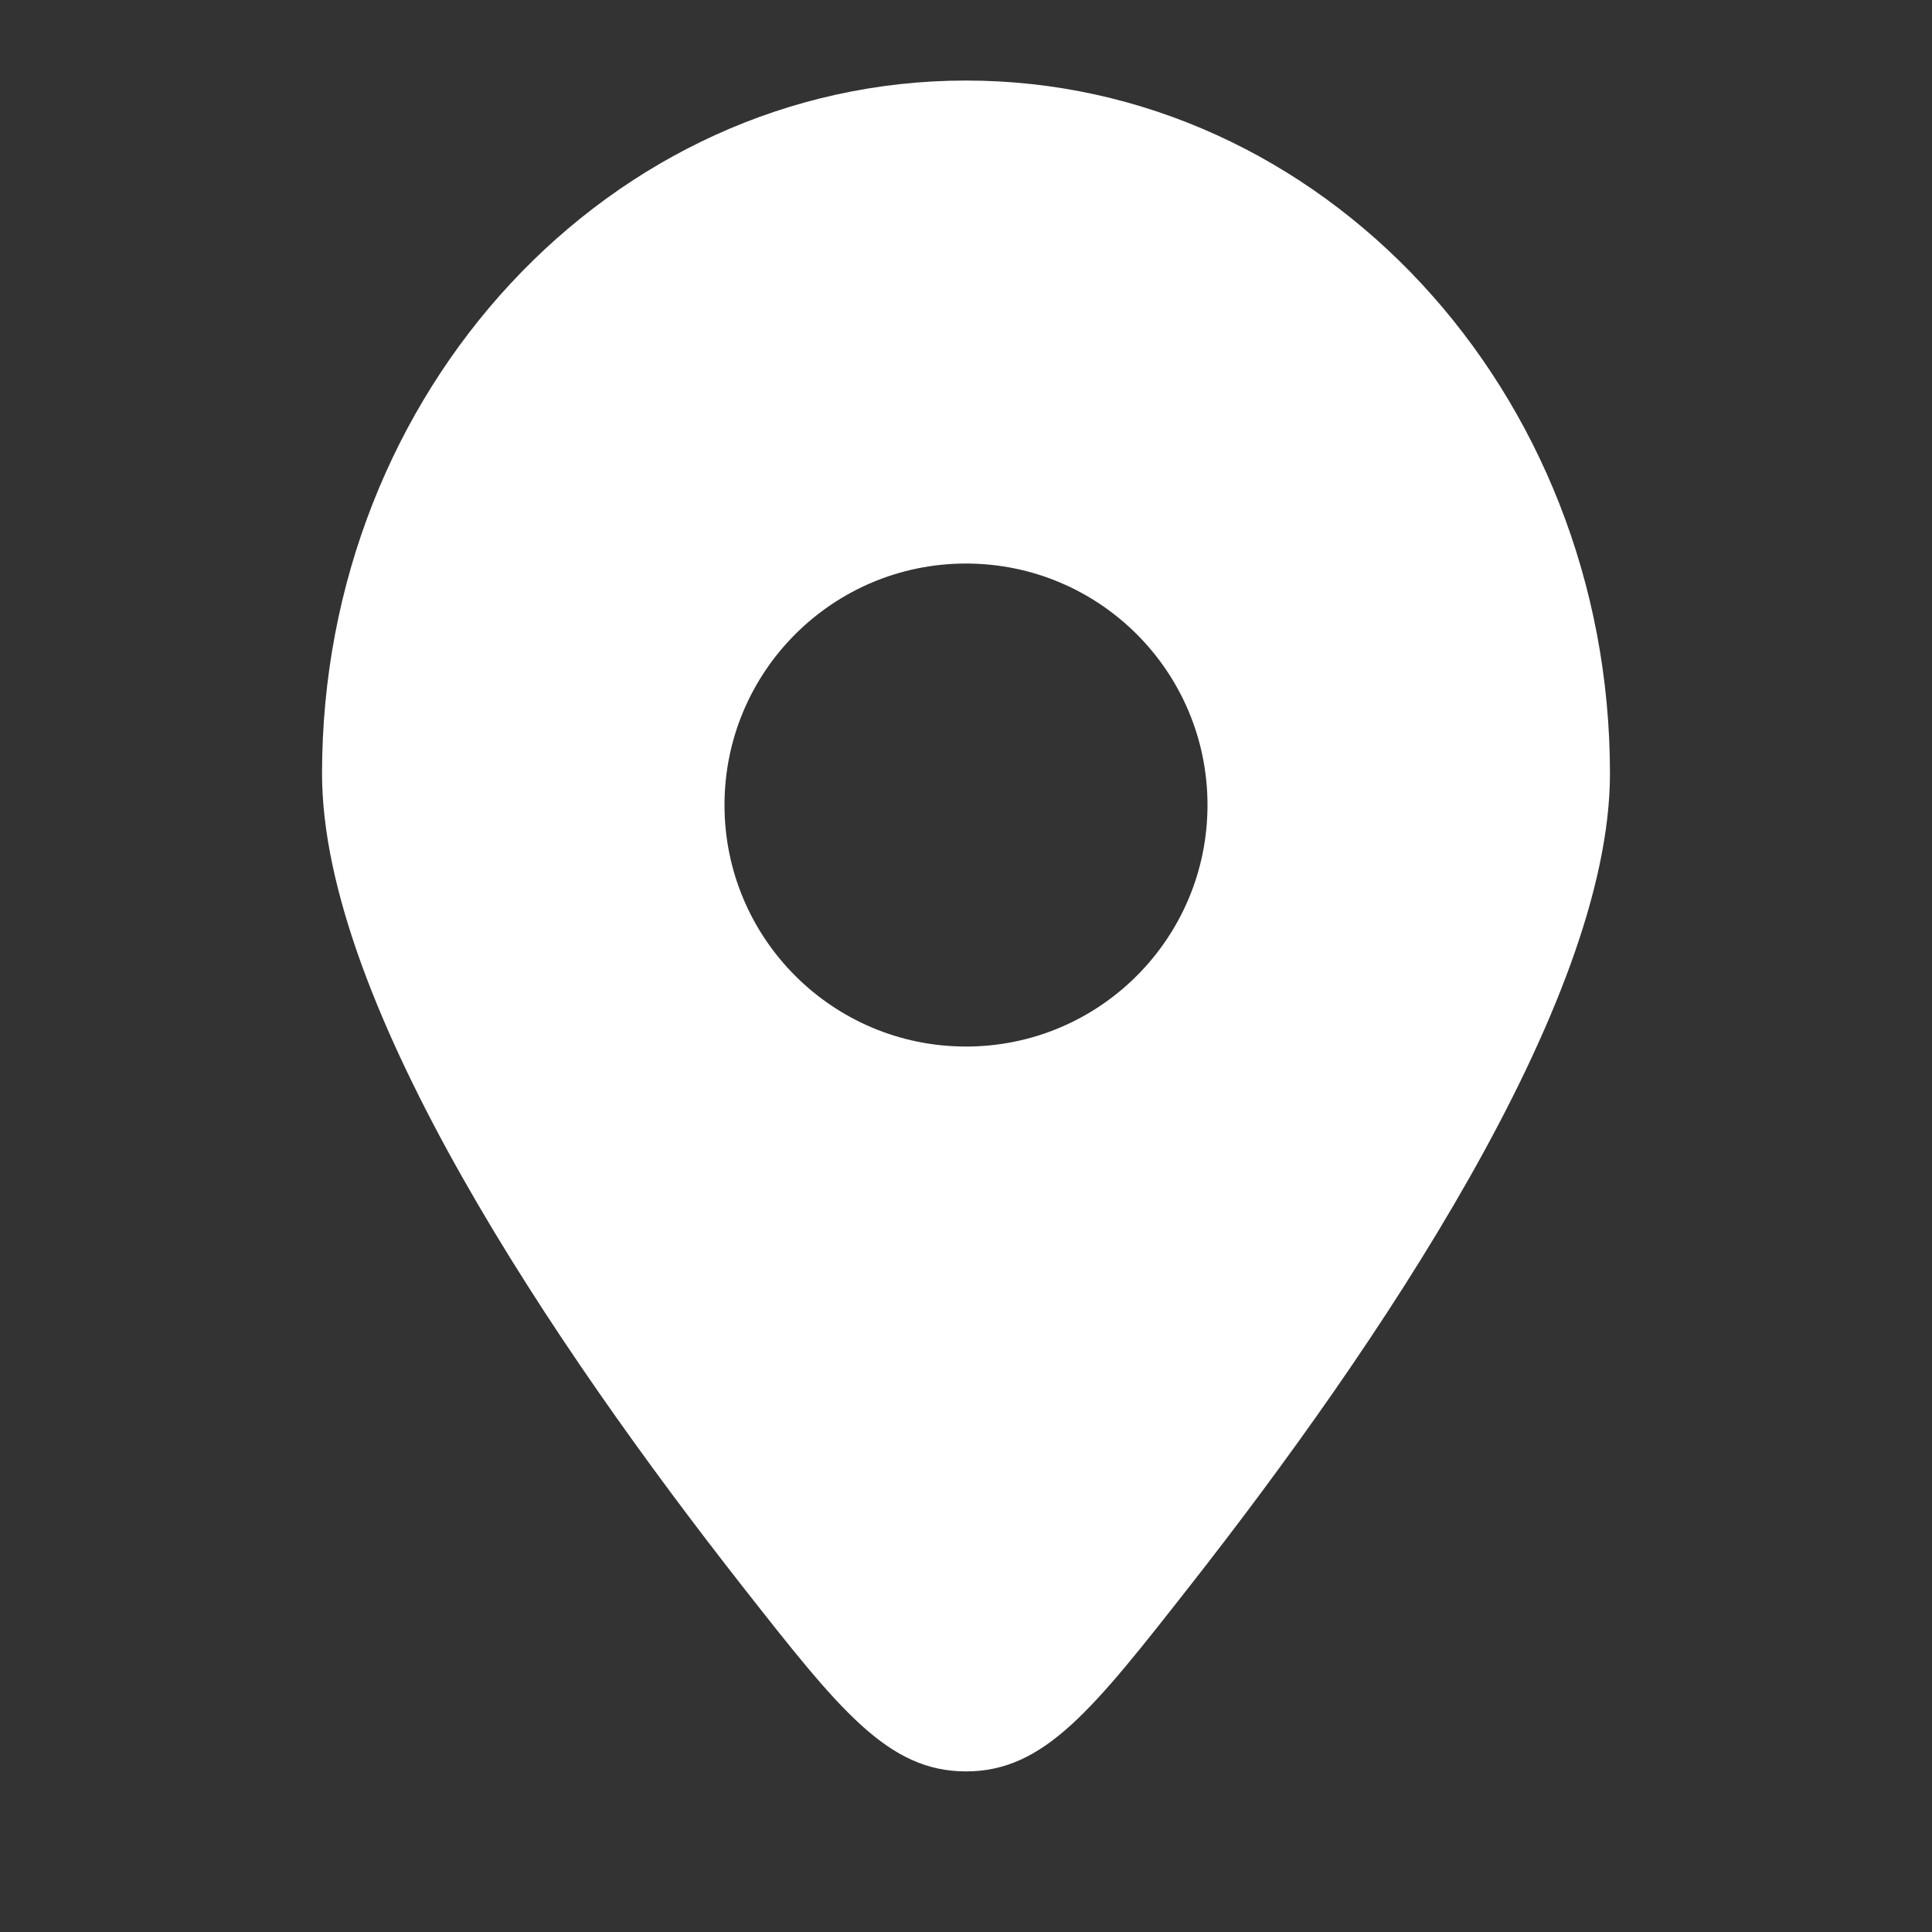 <svg width="16" height="16" viewBox="0 0 16 16" fill="none" xmlns="http://www.w3.org/2000/svg">
<rect x="0" y="0" width="16" height="16" fill="#333333" stroke="none"/>
<path fill-rule="evenodd" clip-rule="evenodd" d="M9.854 13.134C11.394 11.17 13.333 8.317 13.333 6.406C13.333 3.236 10.945 0.667 8 0.667C5.054 0.667 2.667 3.236 2.667 6.406C2.667 8.317 4.606 11.17 6.146 13.134C6.95 14.158 7.351 14.67 8 14.67C8.649 14.67 9.051 14.158 9.854 13.134ZM8 8.667C6.895 8.667 6 7.771 6 6.667C6 5.562 6.895 4.667 8 4.667C9.105 4.667 10 5.562 10 6.667C10 7.771 9.105 8.667 8 8.667Z" fill="white"/>
</svg>
